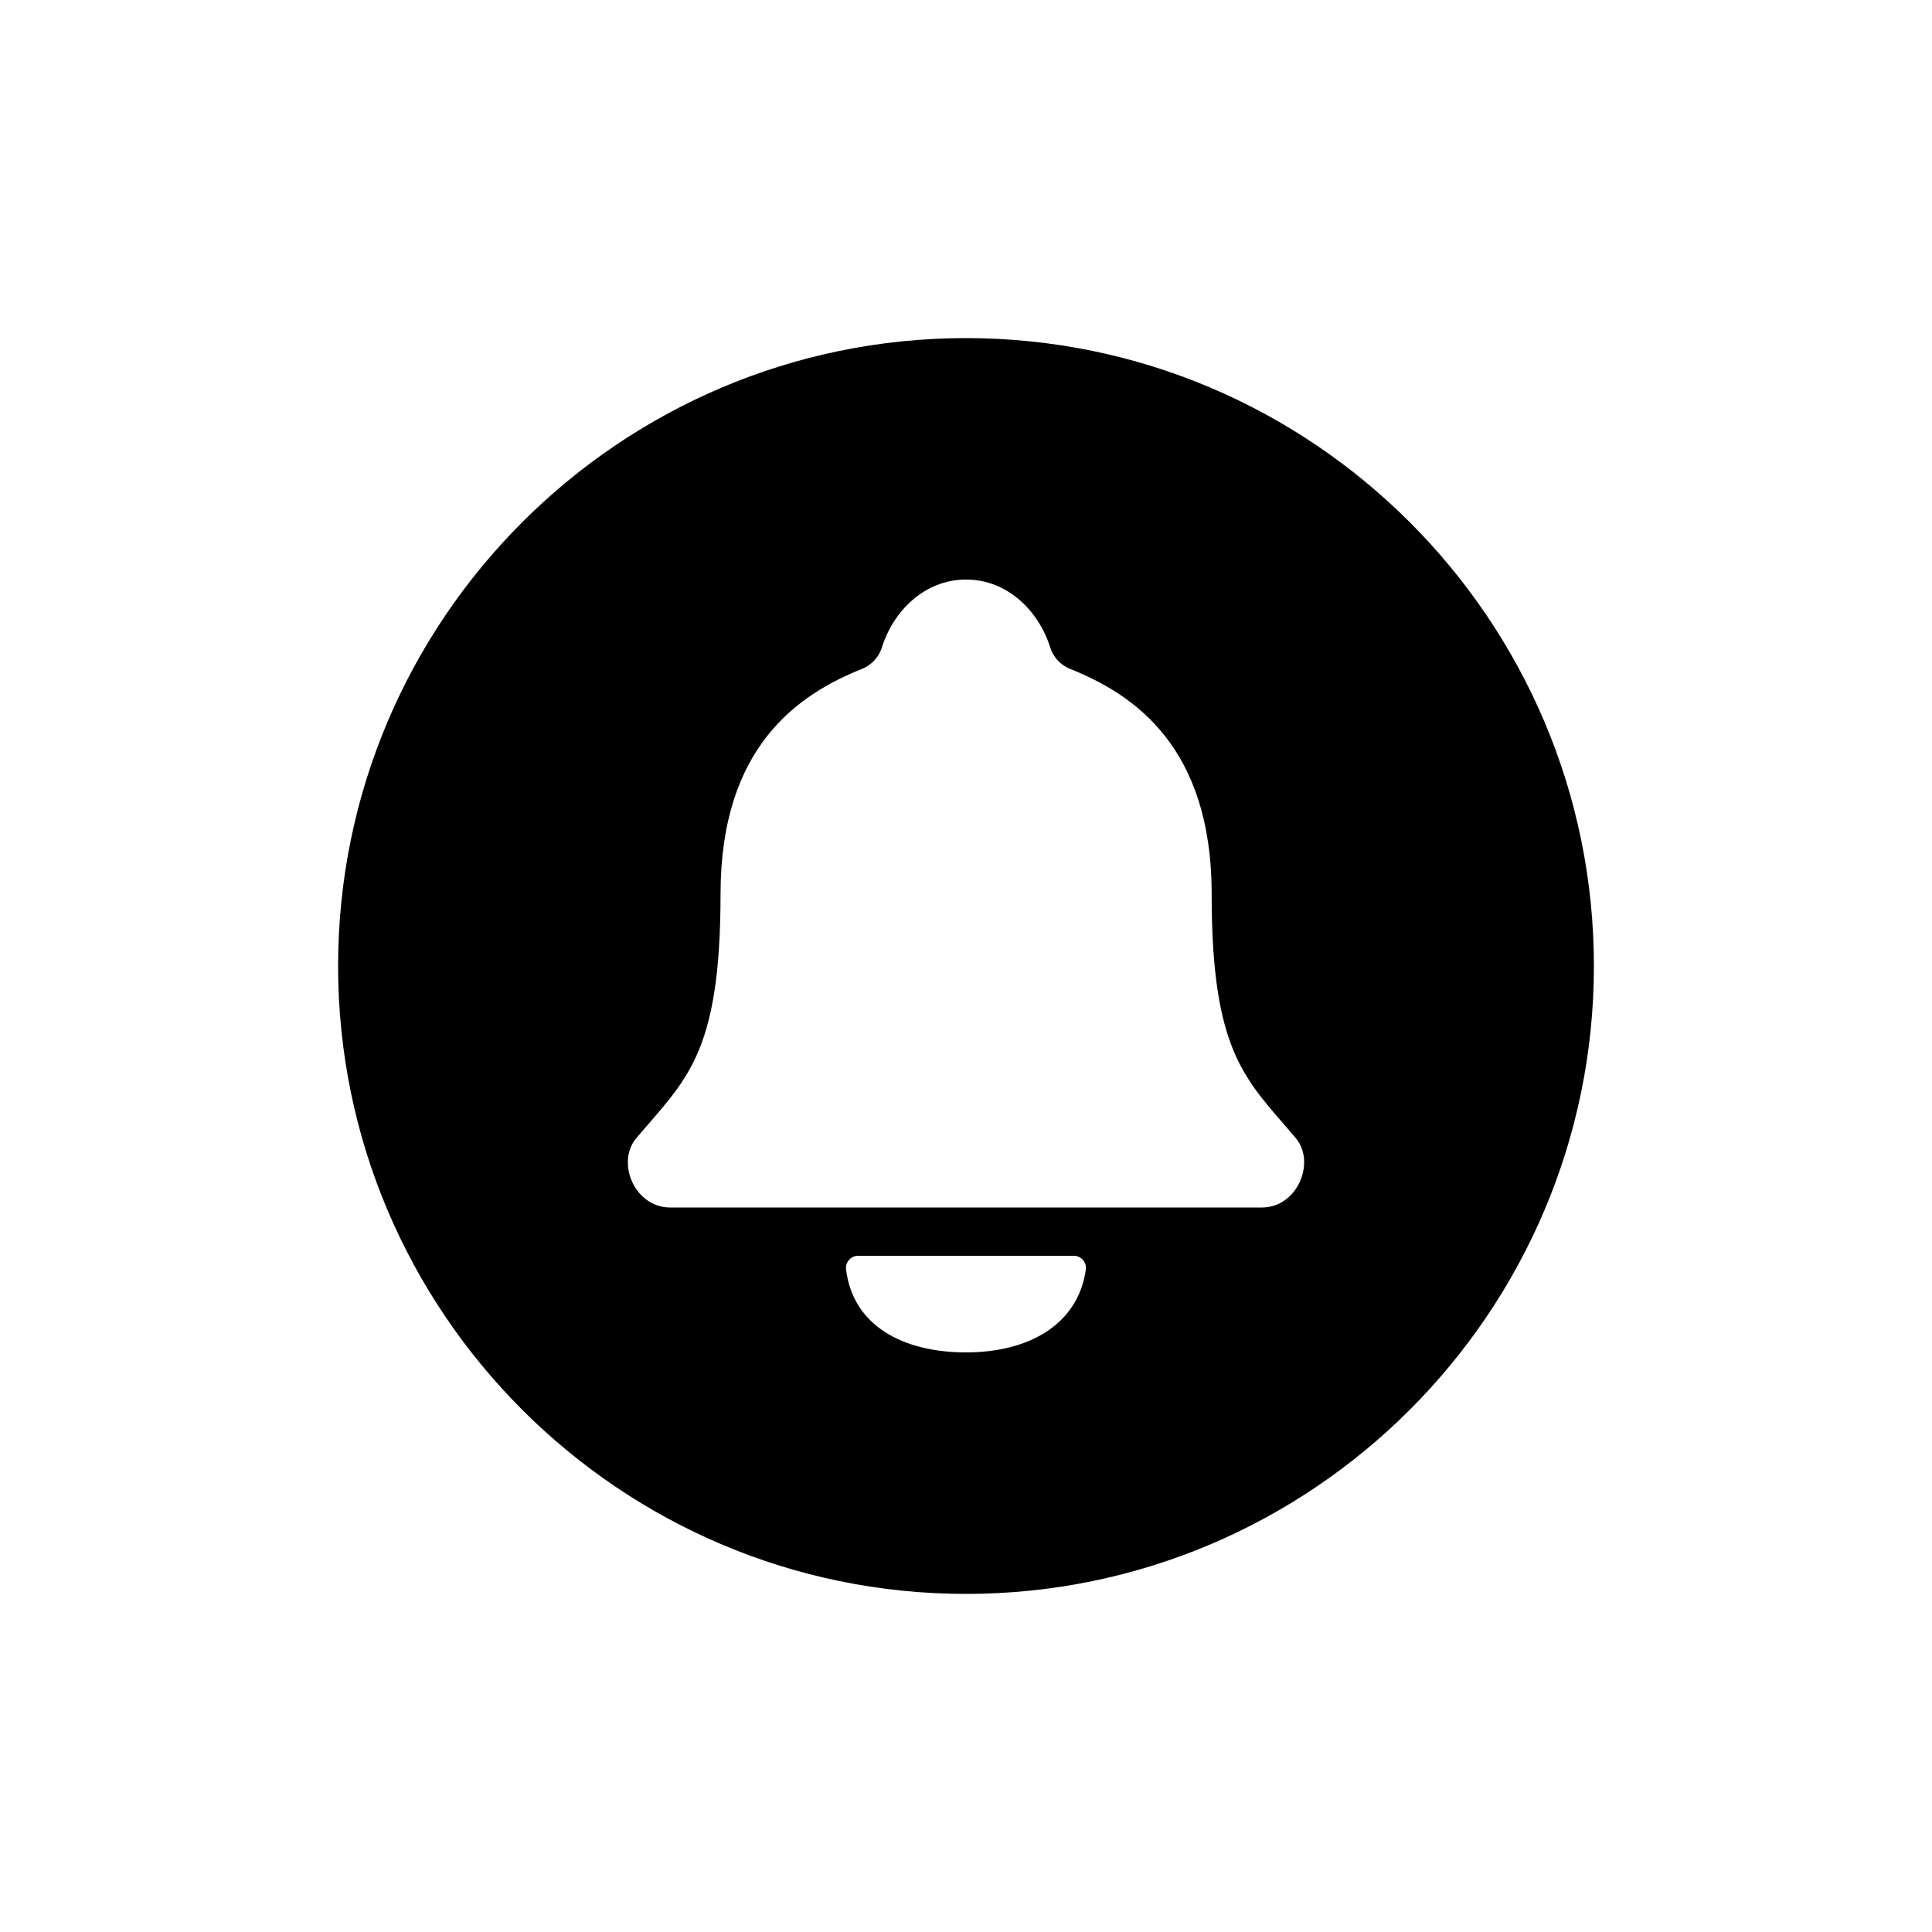 <!-- Generated by IcoMoon.io -->
<svg version="1.1" xmlns="http://www.w3.org/2000/svg" width="40" height="40" viewBox="0 0 40 40">
<title>io-notifications-circle</title>
<path d="M20 7c-7.168 0-13 5.832-13 13s5.832 13 13 13 13-5.832 13-13-5.832-13-13-13zM20 28c-1.306 0-2.345-0.554-2.484-1.724-0.001-0.008-0.001-0.017-0.001-0.026 0-0.138 0.112-0.25 0.25-0.25 0.001 0 0.001 0 0.001 0h4.466c0.001 0 0.001 0 0.002 0 0.138 0 0.25 0.112 0.25 0.25 0 0.011-0.001 0.021-0.002 0.031l0-0.001c-0.159 1.148-1.189 1.72-2.481 1.72zM26.125 25h-12.25c-0.74 0-1.125-0.938-0.699-1.438 1.021-1.209 1.742-1.717 1.742-5.050 0-3.054 1.609-4.138 2.938-4.667 0.185-0.078 0.327-0.228 0.394-0.413l0.002-0.005c0.231-0.766 0.883-1.428 1.749-1.428s1.518 0.662 1.75 1.429c0.069 0.19 0.211 0.339 0.392 0.416l0.005 0.002c1.326 0.527 2.938 1.613 2.938 4.667 0 3.333 0.721 3.841 1.741 5.050 0.421 0.499 0.036 1.437-0.7 1.437z"></path>
</svg>
